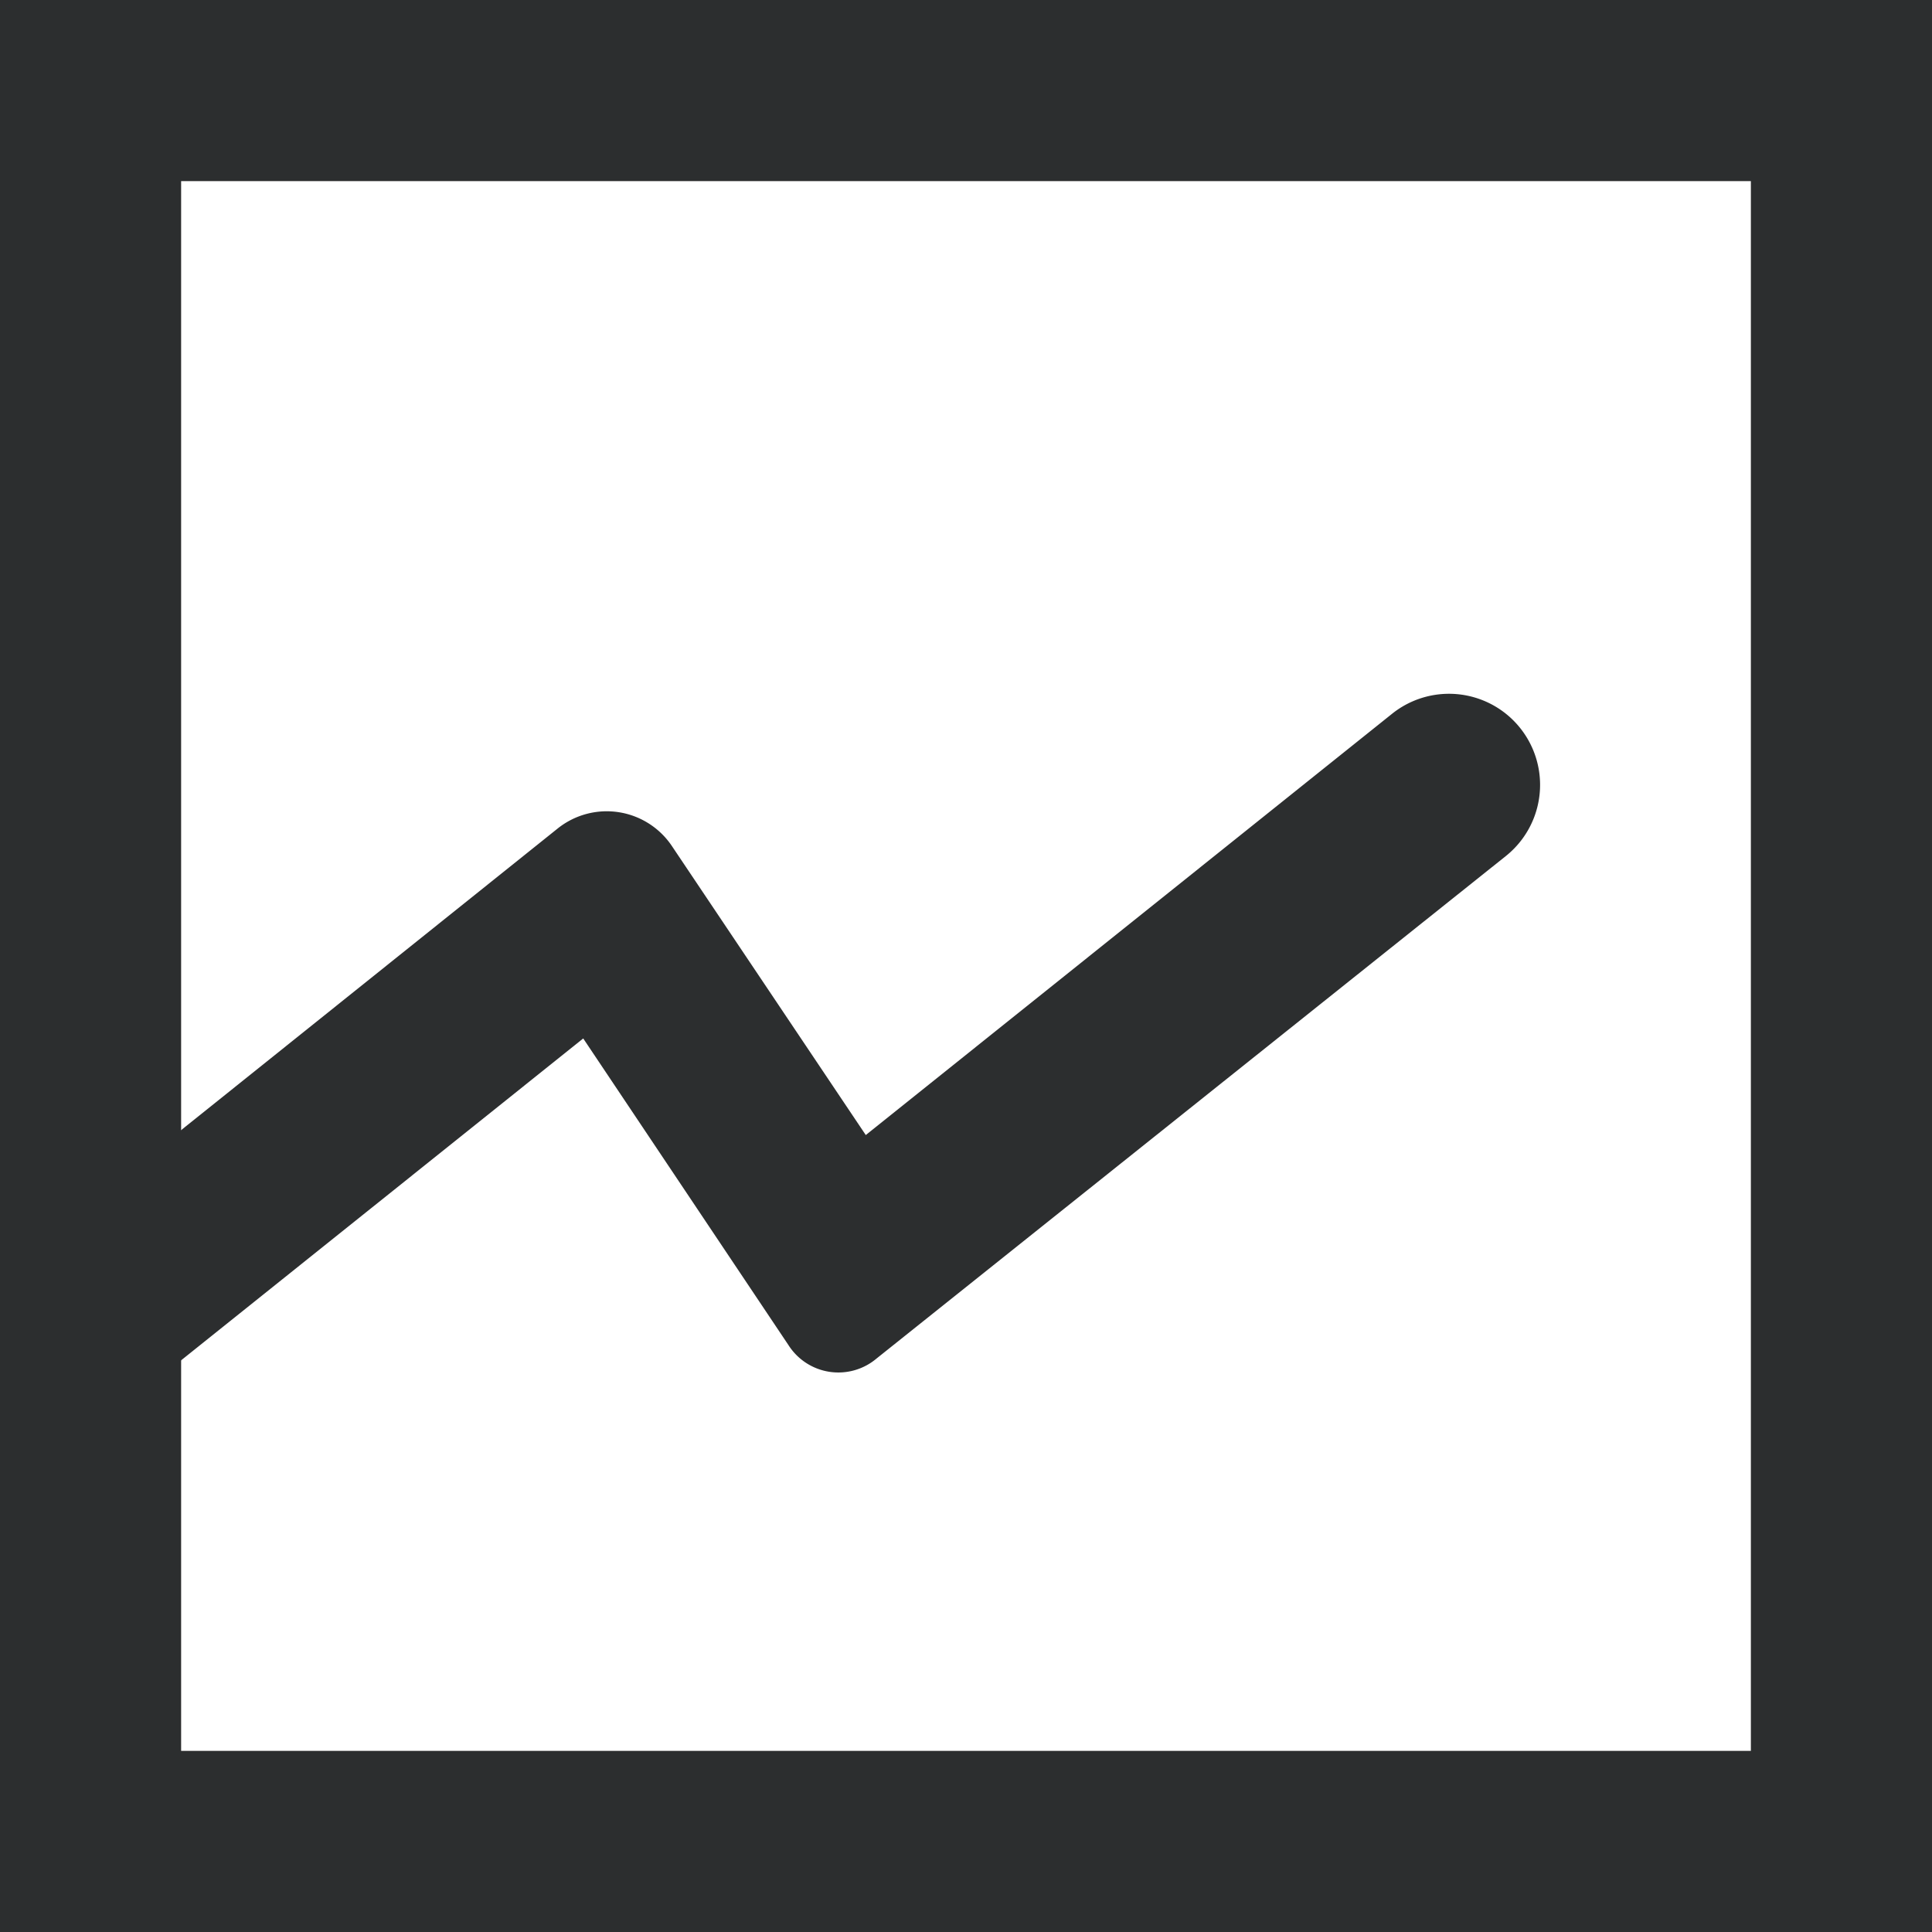 <svg id="Layer_20" data-name="Layer 20" xmlns="http://www.w3.org/2000/svg" viewBox="0 0 16 16"><title>PAGE_NOTI</title><path d="M16.5,3.5v13H3.5V3.5h13M18,2H2V18H18V2Z" transform="translate(-2 -2)" style="fill:#2c2e2f;"/><path d="M2.47,14.09,6.83,10.6l1.7,2.54a.49.49,0,0,0,.73.11l5.21-4.16a.75.75,0,0,0-.94-1.18L9.17,11.4,7.56,9a.65.65,0,0,0-.94-.14L2.7,12a1.5,1.5,0,0,0-.23,2.11Z" transform="translate(-2 -2)" style="fill:#2c2e2f;"/></svg>